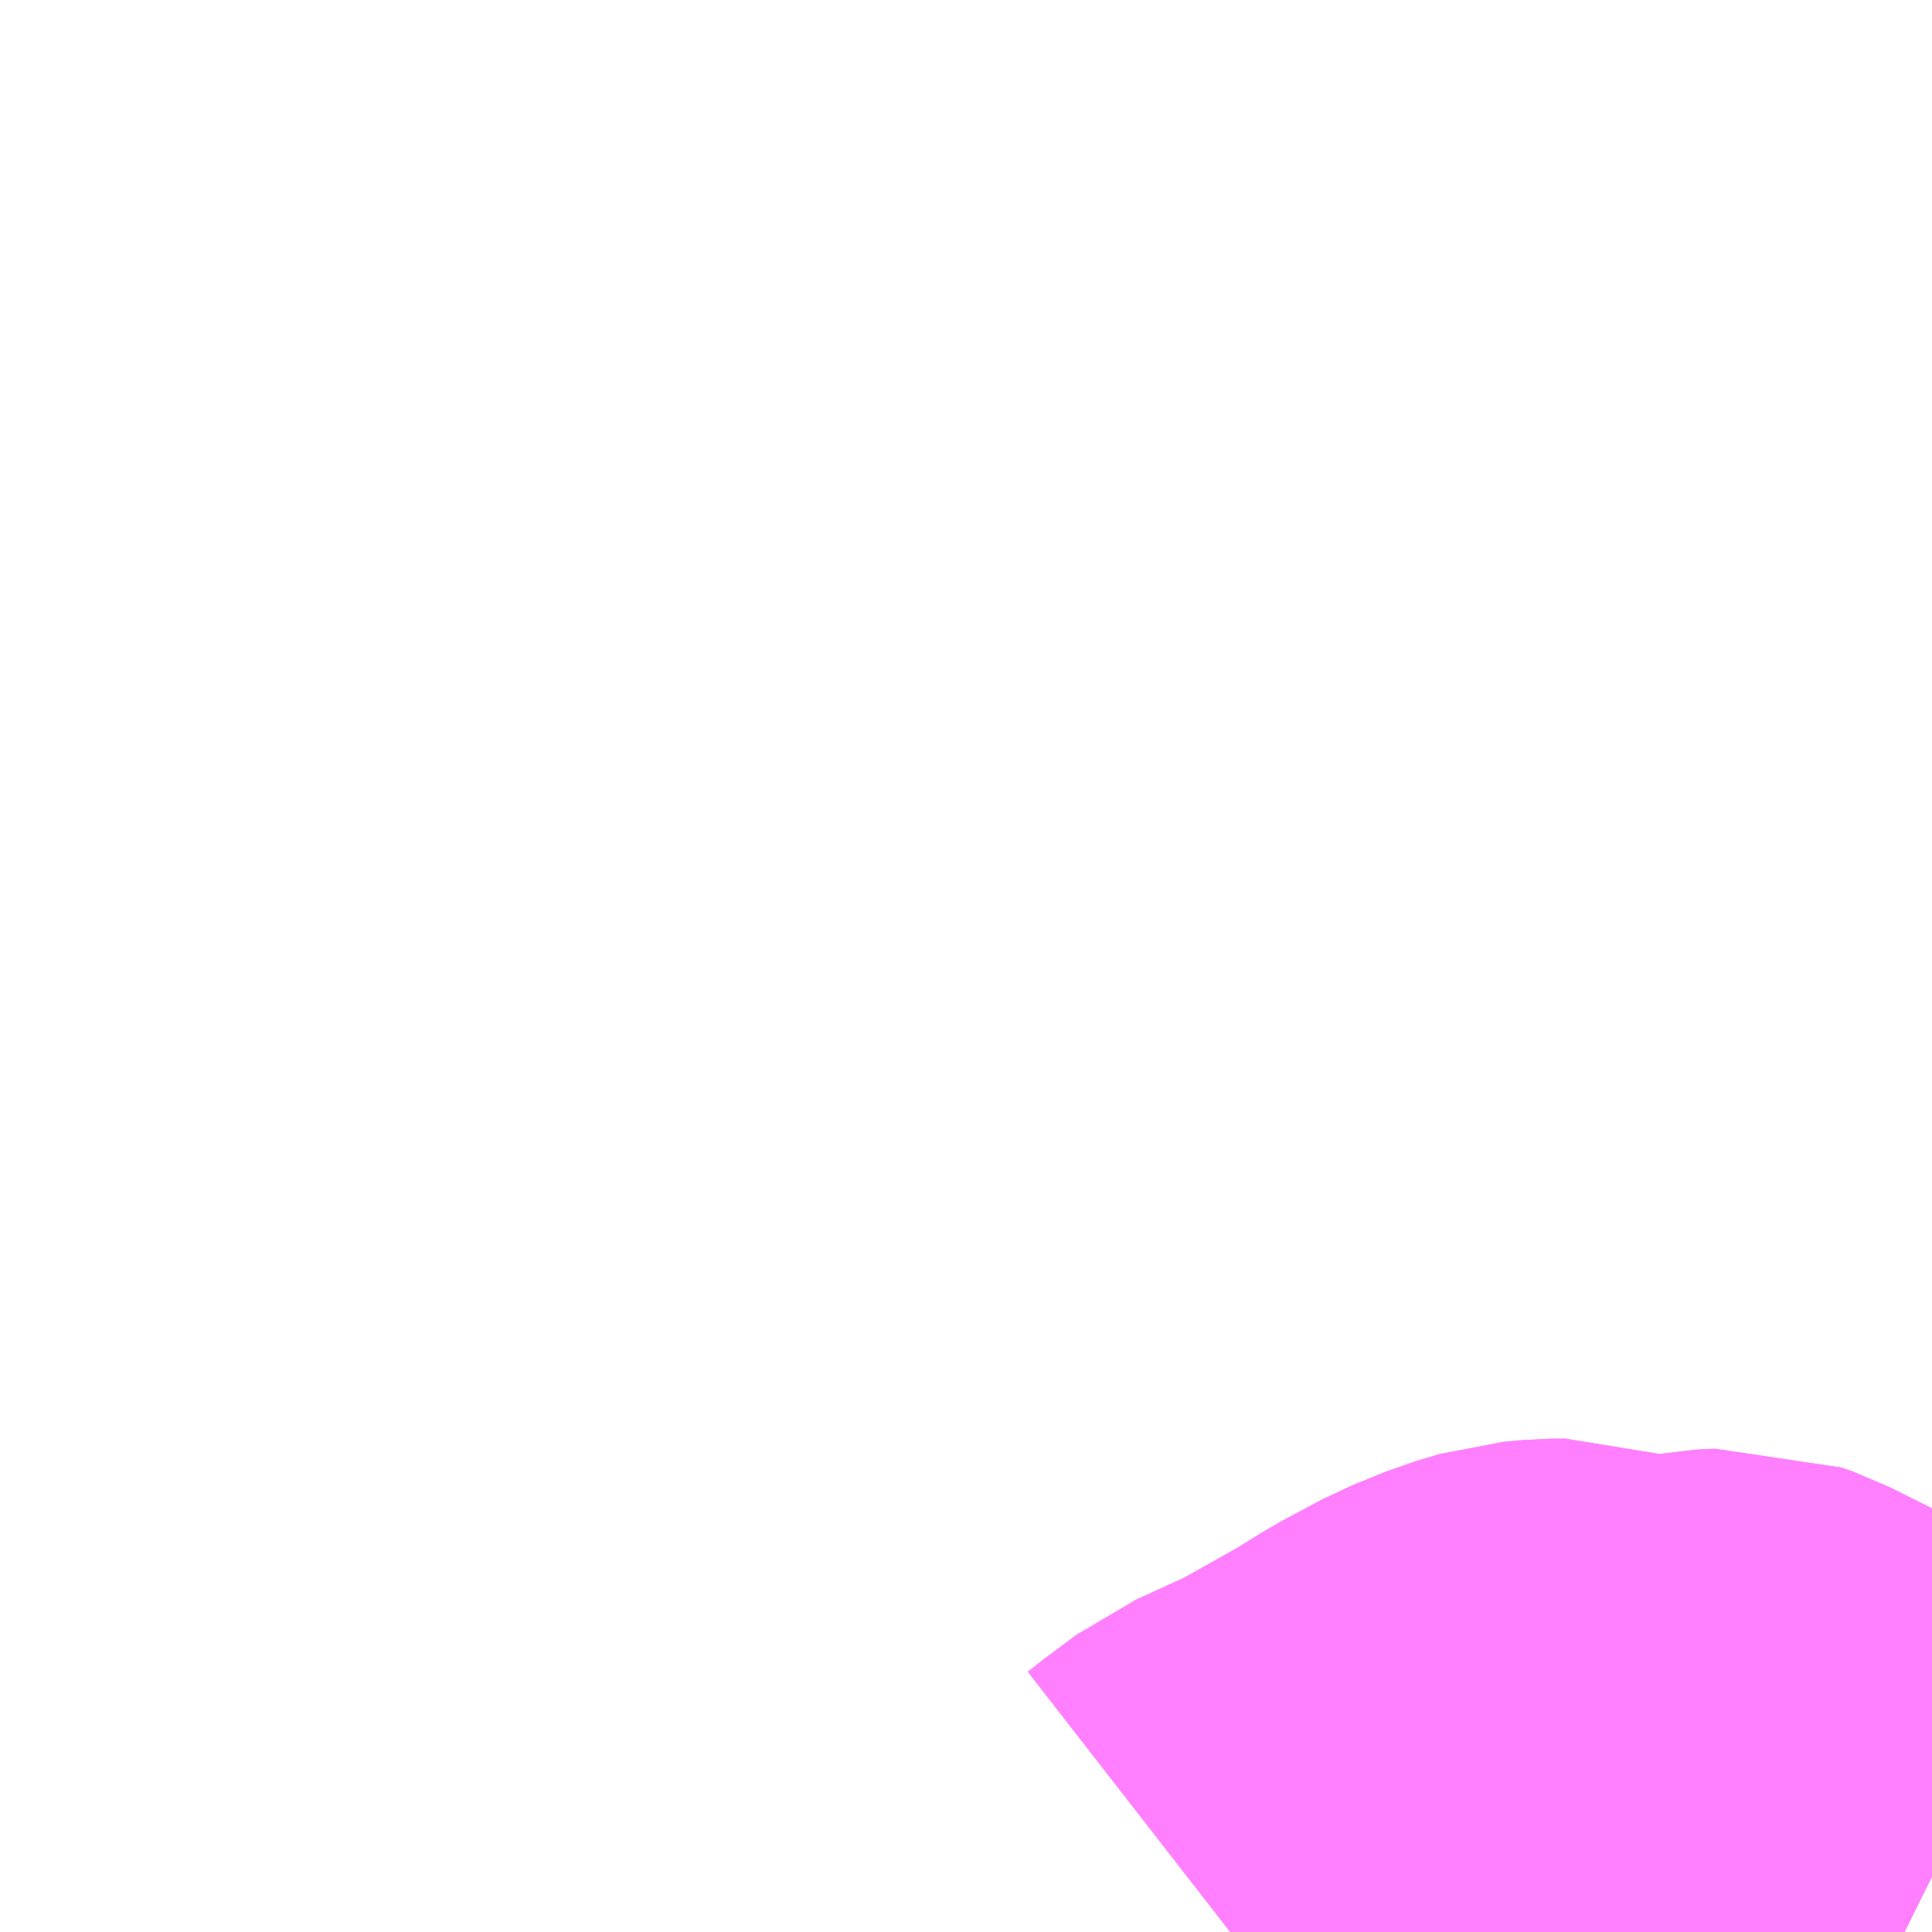 <?xml version="1.0" encoding="UTF-8"?>
<svg  xmlns="http://www.w3.org/2000/svg" xmlns:xlink="http://www.w3.org/1999/xlink" xmlns:go="http://purl.org/svgmap/profile" property="N07_001,N07_002,N07_003,N07_004,N07_005,N07_006,N07_007" viewBox="13317.627 -3449.707 2.197 2.197" go:dataArea="13317.626953125 -3449.70703125 2.197265625 2.197265625" >
<globalCoordinateSystem srsName="http://purl.org/crs/84" transform="matrix(100.0,0.0,0.0,-100.0,0.0,0.0)" />
<defs>
 <g id="p0" >
  <circle cx="0.0" cy="0.0" r="3" stroke="green" stroke-width="0.75" vector-effect="non-scaling-stroke" />
 </g>
</defs>
<g fill="none" fill-rule="evenodd" stroke="#FF00FF" stroke-width="0.75" opacity="0.5" vector-effect="non-scaling-stroke" stroke-linejoin="bevel" >
<path content="1,（株）中国バス,郊外線　尾道・原田・・府中線,10.0,6.5,5.0," xlink:title="1" d="M13319.026,-3447.51L13319.044,-3447.524L13319.075,-3447.547L13319.097,-3447.557L13319.143,-3447.578L13319.225,-3447.624L13319.262,-3447.647L13319.307,-3447.671L13319.344,-3447.686L13319.371,-3447.694L13319.393,-3447.696L13319.407,-3447.696L13319.431,-3447.688L13319.469,-3447.675L13319.486,-3447.671L13319.509,-3447.669L13319.537,-3447.677L13319.574,-3447.684L13319.595,-3447.685L13319.609,-3447.68L13319.691,-3447.639L13319.824,-3447.573"/>
<path content="1,（株）中国バス,郊外線　尾道駅前発　尾道・三成・市・甲山線（尾道工業団地線）,83.5,72.5,63.0," xlink:title="1" d="M13319.026,-3447.51L13319.044,-3447.524L13319.075,-3447.547L13319.097,-3447.557L13319.143,-3447.578L13319.225,-3447.624L13319.262,-3447.647L13319.307,-3447.671L13319.344,-3447.686L13319.371,-3447.694L13319.393,-3447.696L13319.407,-3447.696L13319.431,-3447.688L13319.469,-3447.675L13319.486,-3447.671L13319.509,-3447.669L13319.537,-3447.677L13319.574,-3447.684L13319.595,-3447.685L13319.609,-3447.68L13319.691,-3447.639L13319.824,-3447.573"/>
</g>
</svg>
